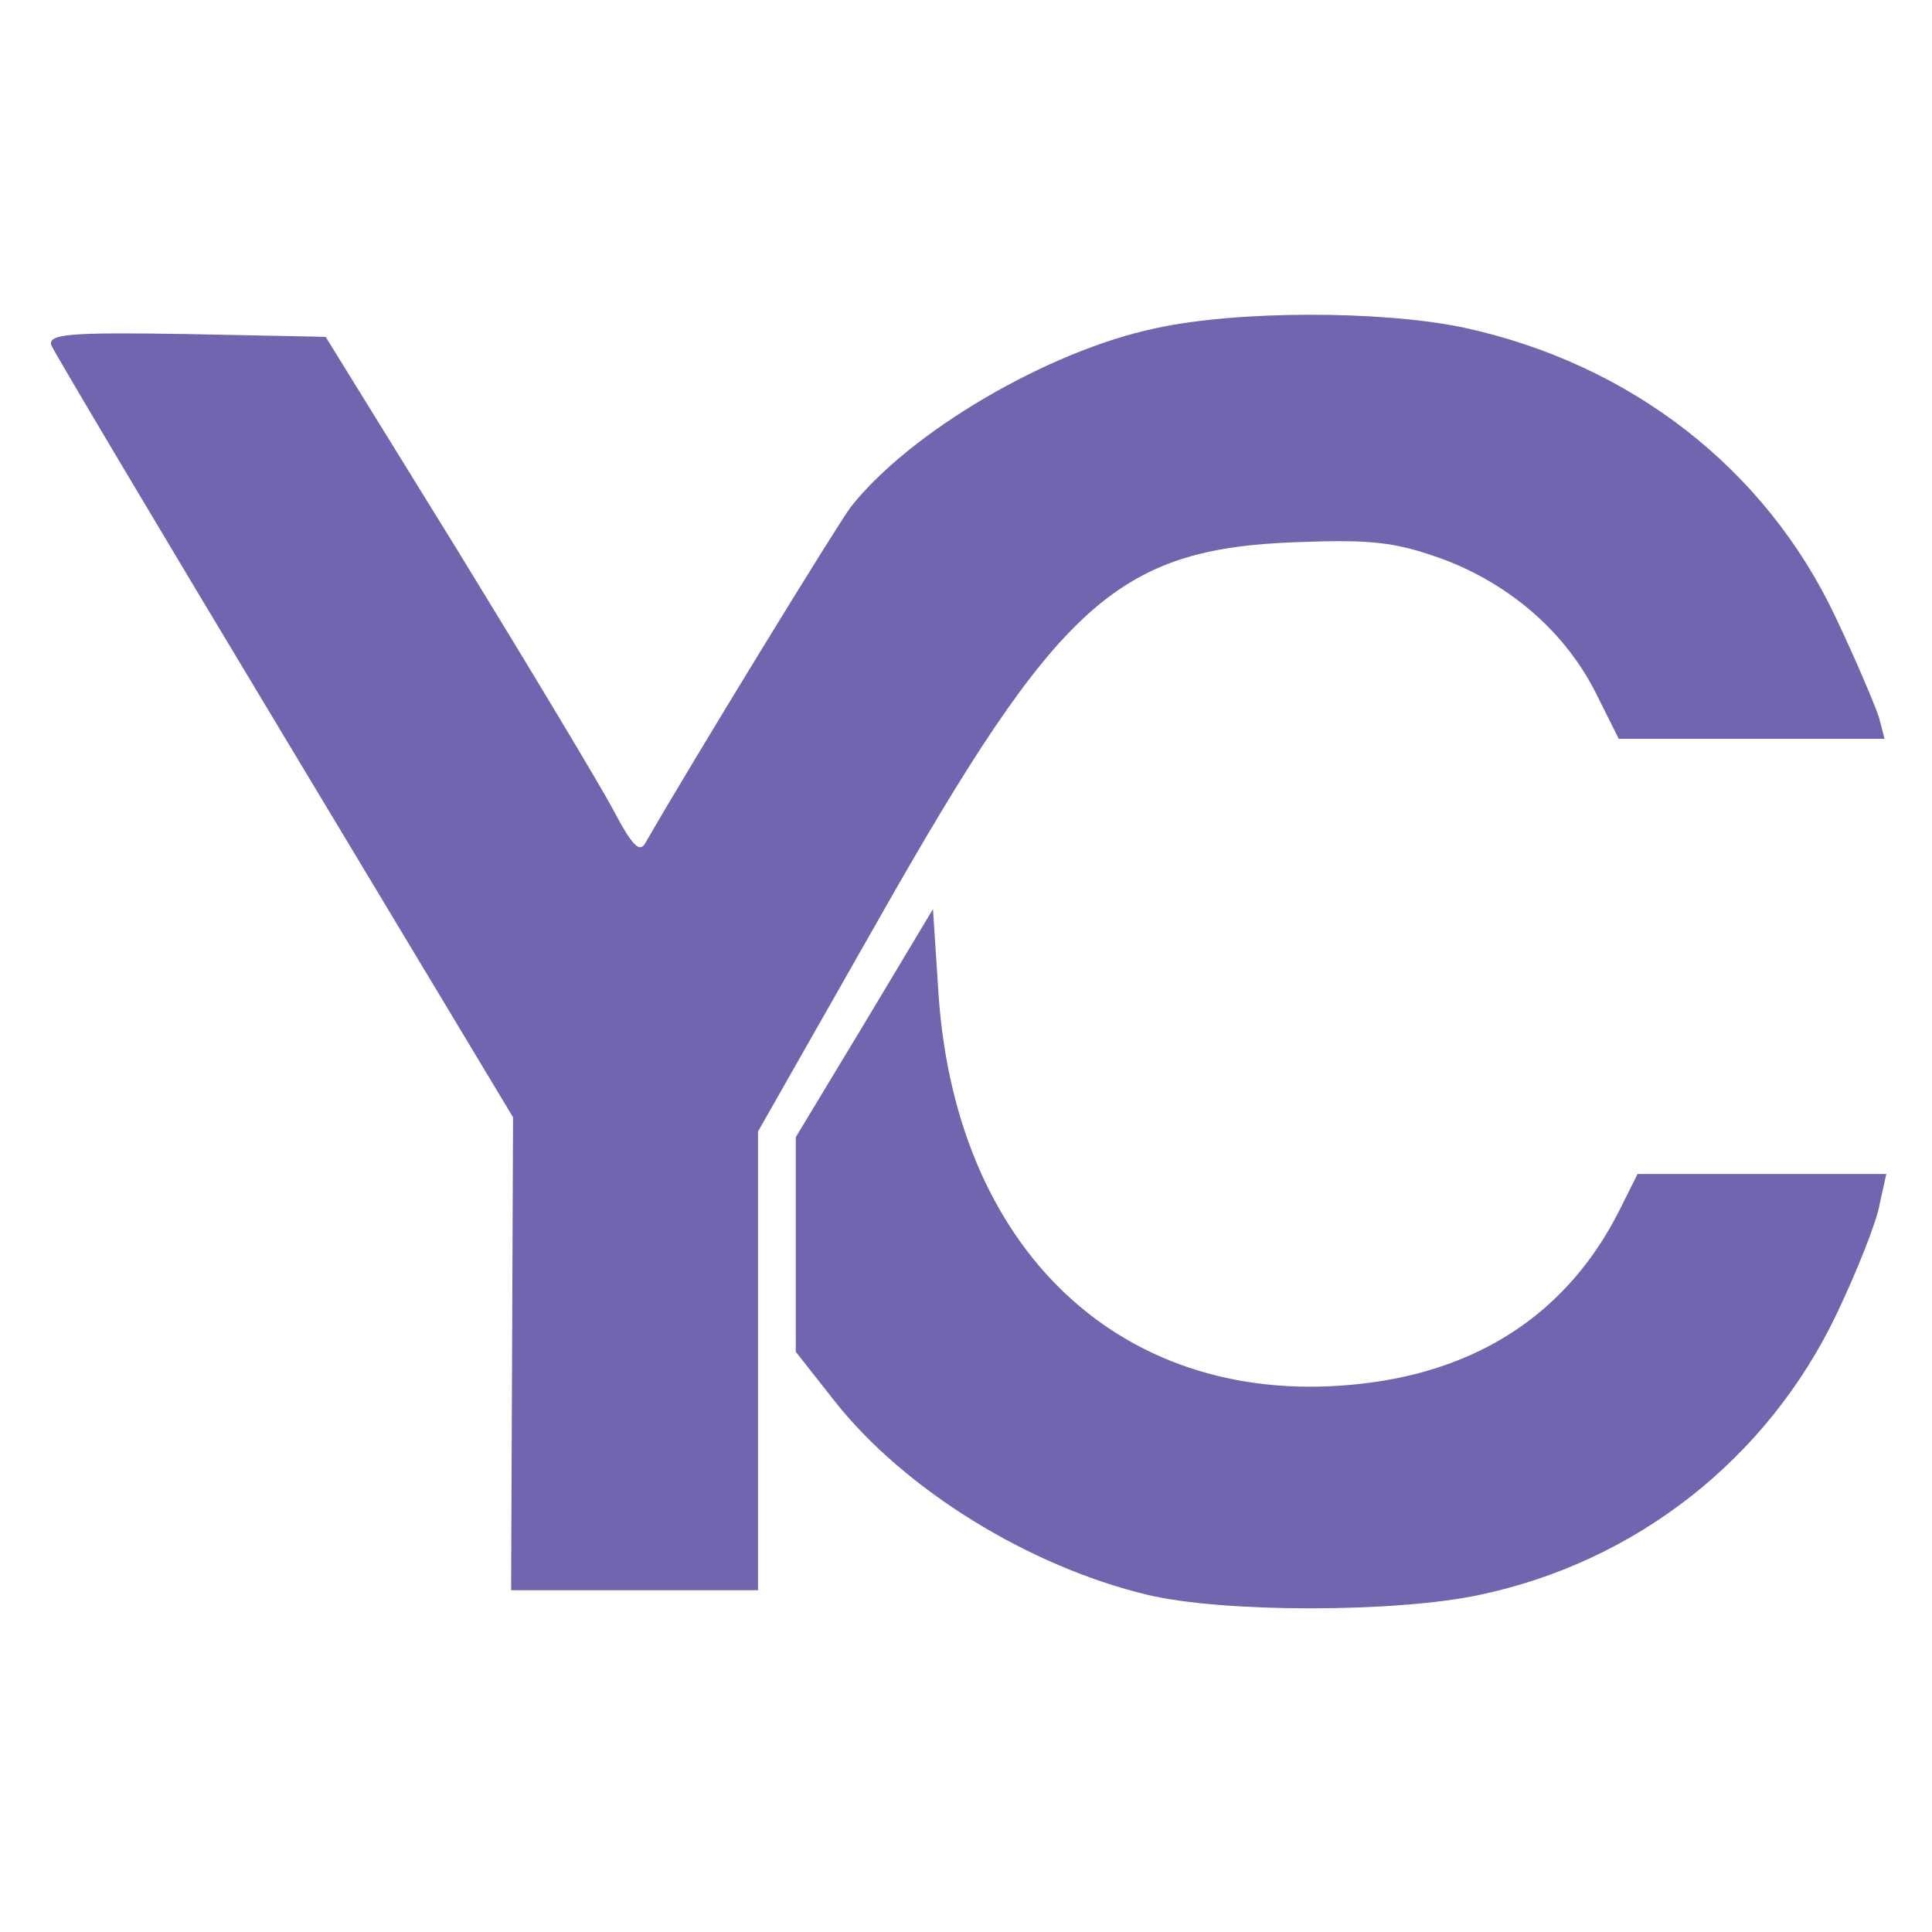 <?xml version="1.0" encoding="utf-8"?>
<!-- Generator: Adobe Illustrator 22.1.0, SVG Export Plug-In . SVG Version: 6.00 Build 0)  -->
<svg version="1.0" id="Livello_1" xmlns="http://www.w3.org/2000/svg" xmlns:xlink="http://www.w3.org/1999/xlink" x="0px" y="0px"
	 viewBox="0 0 200 200" style="enable-background:new 0 0 200 200;" xml:space="preserve">
<style type="text/css">
	.st0{fill:#7364AF;}
</style>
<g transform="translate(0,200) scale(0.1,-0.1)">
	<path class="st0" d="M1195.9,1660.1c-111.6-23.5-254.6-107.7-315.3-185.1c-14.7-19.6-163.5-262.4-212.5-347.6
		c-5.9-10.8-13.7-2.9-33.3,34.3c-14.7,27.4-87.1,147.9-161.6,269.3l-136.1,220.3l-143.9,2.9c-122.4,2-143.9,0-140-11.8
		c2.9-6.9,111.6-190,241.9-406.4l236-392.6l-1-244.8l-1-244.8h128.3h127.3v237.9v237L910,1049.1c186,328,246.7,382.9,432.8,389.7
		c78.3,2.9,101.8,0,150.8-17.6c70.5-26.4,127.3-76.4,158.6-139l23.5-47h138.1h137.1l-5.9,22.5c-3.9,11.8-23.5,58.7-45,103.8
		c-72.5,153.7-212.5,262.4-385.8,299.6C1428.9,1678.7,1280.1,1678.7,1195.9,1660.1z"/>
	<path class="st0" d="M895.3,941.3l-71.5-118.5V711.2V600.6l40.1-50.9c72.5-92,201.7-171.4,324.1-200.7
		c78.3-18.6,256.5-18.6,343.7,0c162.5,34.3,297.7,141,369.1,289.8c21.5,45,42.1,96.9,45,114.6l6.9,31.3h-129.2h-128.3l-19.6-39.2
		c-50.9-99.9-137.1-159.6-252.6-176.2C1173.4,534,991.2,695.6,971.7,968.8l-5.9,90.1L895.3,941.3z"/>
</g>
</svg>
